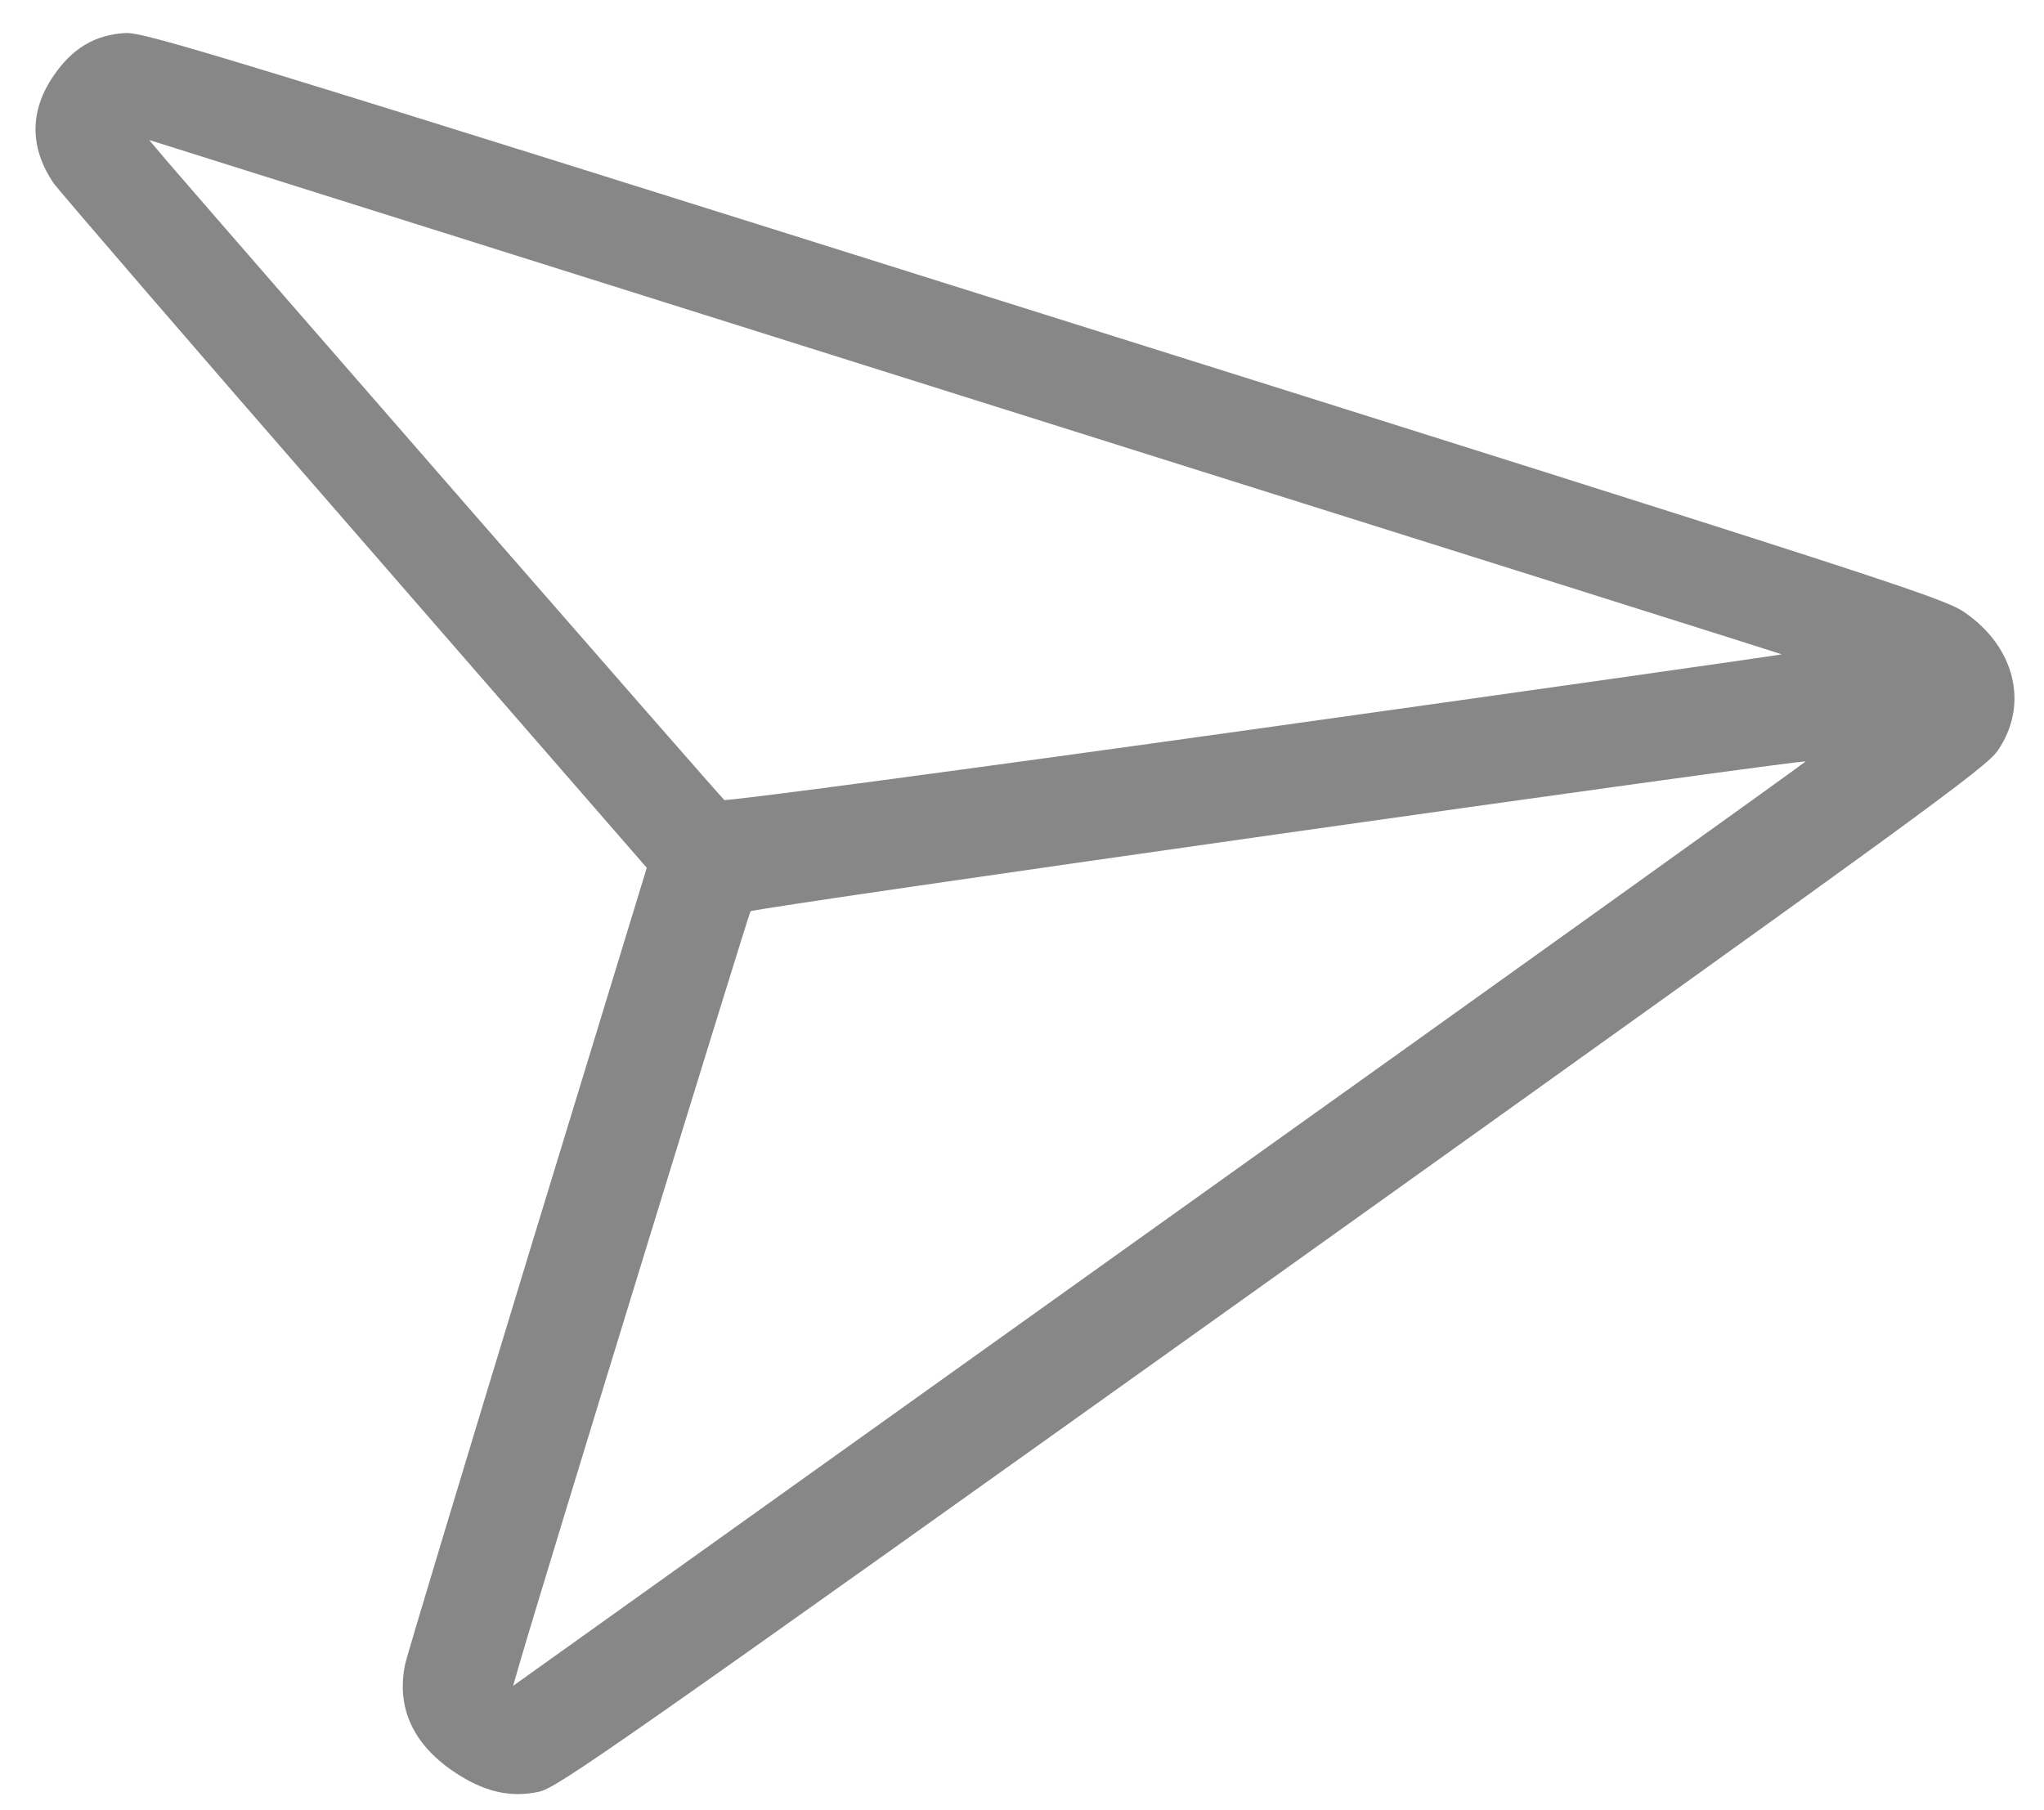 <svg width="35" height="31" viewBox="0 0 35 31" fill="none" xmlns="http://www.w3.org/2000/svg">
<path d="M17.87 5.38C3.661 0.909 2.468 0.547 2.142 0.566C1.621 0.598 1.238 0.828 0.917 1.298C0.506 1.897 0.506 2.521 0.911 3.128C1.001 3.256 3.323 5.953 6.077 9.114L11.075 14.861L9.043 21.511C7.926 25.178 6.981 28.31 6.94 28.487C6.782 29.223 7.059 29.853 7.755 30.329C8.271 30.682 8.734 30.793 9.236 30.682C9.554 30.606 10.493 29.951 21.787 21.891C32.965 13.906 34.005 13.15 34.21 12.851C34.75 12.061 34.503 11.07 33.623 10.475C33.263 10.236 32.227 9.894 17.87 5.38ZM21.506 12.483C16.54 13.179 12.44 13.726 12.402 13.699C12.347 13.662 4.076 4.171 2.861 2.76L2.554 2.397L16.516 6.794C24.196 9.211 30.492 11.194 30.508 11.205C30.528 11.211 26.472 11.788 21.506 12.483ZM19.854 20.964L8.786 28.87L8.91 28.442C9.288 27.137 12.816 15.656 12.851 15.606C12.892 15.546 30.902 12.993 30.918 13.04C30.916 13.054 25.942 16.62 19.854 20.964Z" fill="#888787"/>
</svg>
